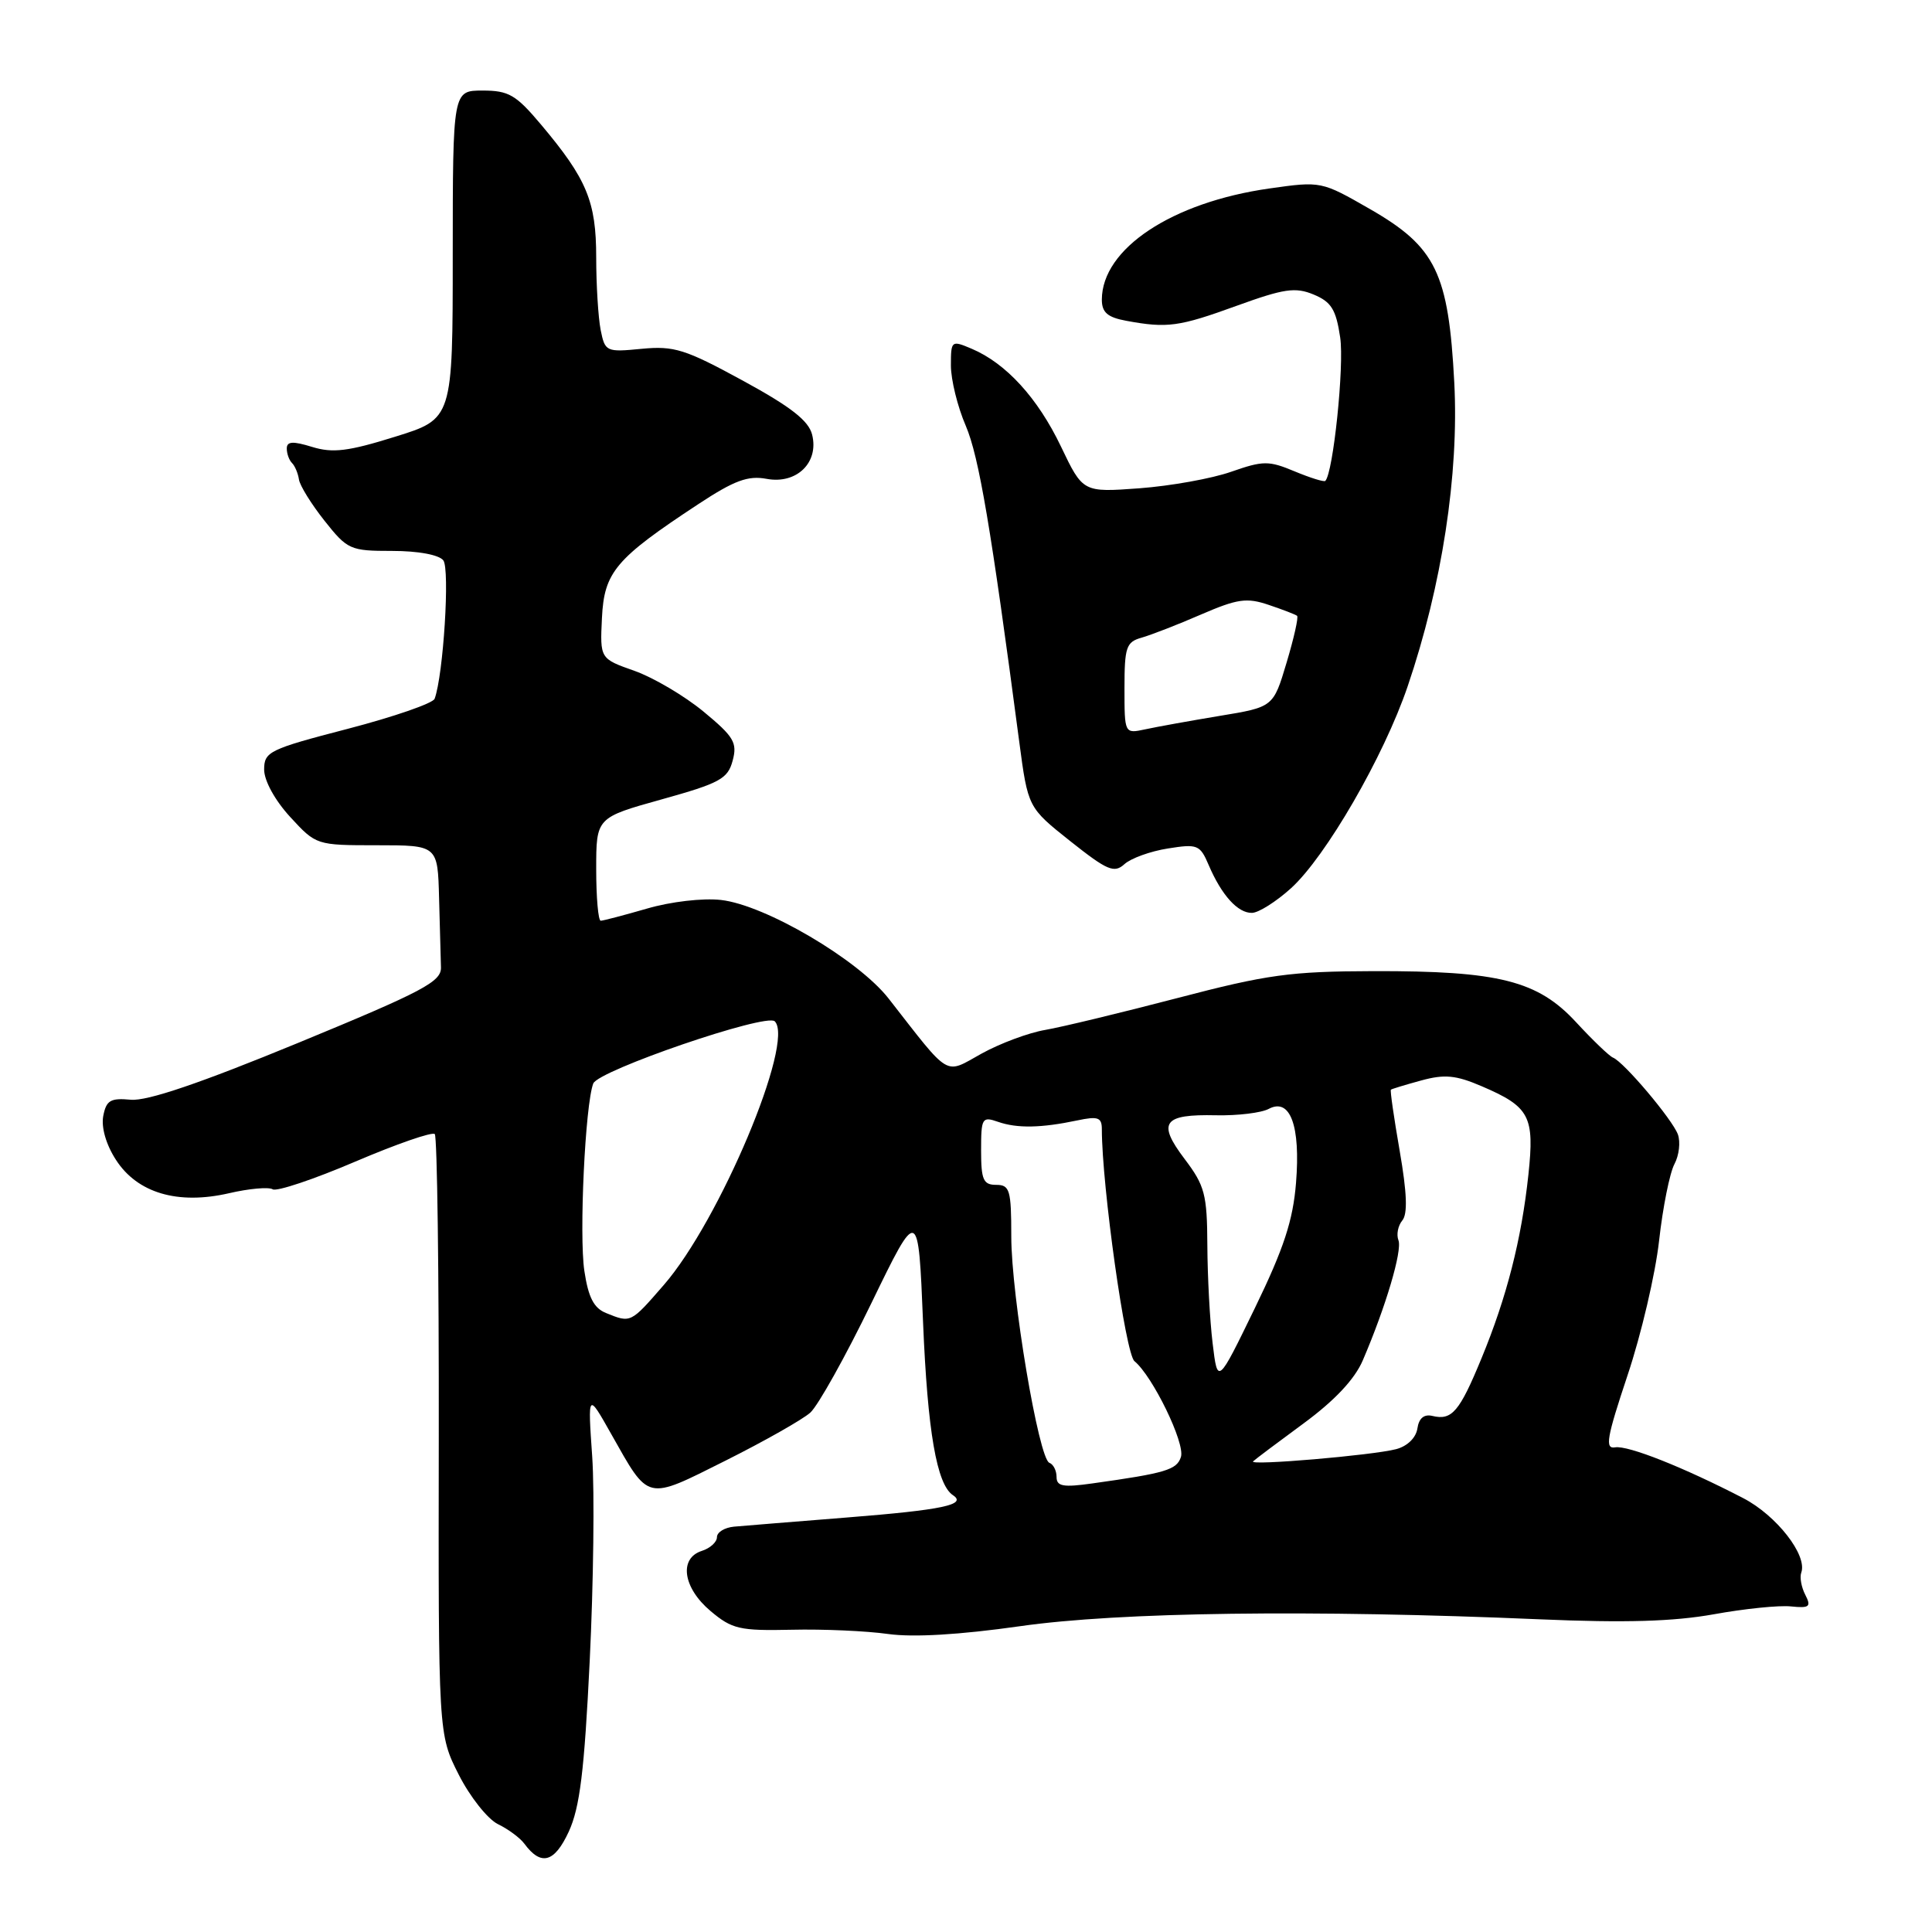 <?xml version="1.0" encoding="UTF-8" standalone="no"?>
<!DOCTYPE svg PUBLIC "-//W3C//DTD SVG 1.1//EN" "http://www.w3.org/Graphics/SVG/1.1/DTD/svg11.dtd" >
<svg xmlns="http://www.w3.org/2000/svg" xmlns:xlink="http://www.w3.org/1999/xlink" version="1.1" viewBox="0 0 256 256">
 <g >
 <path fill="currentColor"
d=" M 78.14 220.07 C 78.64 209.86 78.79 197.68 78.47 193.00 C 77.88 184.50 77.88 184.50 80.98 190.00 C 86.06 198.99 85.50 198.86 96.14 193.54 C 101.29 190.96 106.34 188.10 107.37 187.18 C 108.40 186.25 112.04 179.73 115.46 172.68 C 121.68 159.87 121.68 159.87 122.31 175.21 C 122.91 189.69 124.12 196.70 126.27 198.12 C 128.17 199.38 124.89 200.07 112.30 201.07 C 105.26 201.63 98.49 202.18 97.25 202.29 C 96.01 202.41 95.00 203.03 95.00 203.68 C 95.00 204.33 94.10 205.15 93.00 205.50 C 89.93 206.48 90.49 210.39 94.15 213.47 C 97.00 215.87 98.00 216.10 104.90 215.95 C 109.08 215.85 114.82 216.11 117.66 216.51 C 121.02 216.98 127.13 216.62 135.16 215.48 C 148.29 213.60 173.82 213.27 204.09 214.57 C 215.34 215.05 221.74 214.86 227.09 213.90 C 231.17 213.16 235.77 212.69 237.32 212.86 C 239.77 213.11 240.02 212.90 239.21 211.32 C 238.69 210.32 238.45 208.99 238.68 208.37 C 239.51 206.07 235.39 200.80 231.00 198.52 C 223.11 194.43 215.72 191.50 214.02 191.78 C 212.63 192.02 212.89 190.54 215.66 182.23 C 217.47 176.83 219.35 168.80 219.84 164.38 C 220.33 159.97 221.25 155.41 221.87 154.25 C 222.49 153.09 222.69 151.32 222.33 150.32 C 221.61 148.34 215.18 140.72 213.73 140.14 C 213.24 139.94 211.05 137.84 208.87 135.48 C 203.77 129.94 198.63 128.64 182.00 128.68 C 170.97 128.71 167.91 129.13 156.00 132.25 C 148.57 134.19 140.70 136.09 138.50 136.47 C 136.30 136.84 132.50 138.26 130.06 139.61 C 125.08 142.37 126.05 142.95 117.76 132.33 C 113.73 127.16 101.40 119.91 95.53 119.25 C 93.13 118.98 88.88 119.47 85.74 120.39 C 82.69 121.27 79.92 122.00 79.60 122.00 C 79.27 122.00 79.00 118.93 79.00 115.17 C 79.00 108.34 79.00 108.34 87.68 105.92 C 95.39 103.77 96.44 103.20 97.08 100.79 C 97.72 98.41 97.25 97.62 93.22 94.29 C 90.70 92.21 86.58 89.78 84.07 88.89 C 79.50 87.28 79.50 87.28 79.76 81.89 C 80.06 75.79 81.55 74.03 92.50 66.82 C 97.31 63.65 99.11 62.99 101.58 63.45 C 105.56 64.19 108.54 61.29 107.61 57.59 C 107.15 55.74 104.77 53.89 98.42 50.43 C 90.79 46.27 89.33 45.81 85.02 46.22 C 80.32 46.68 80.17 46.60 79.59 43.72 C 79.27 42.09 79.00 37.76 79.00 34.11 C 79.00 26.71 77.77 23.73 71.70 16.52 C 68.37 12.56 67.41 12.00 63.95 12.00 C 60.00 12.00 60.00 12.00 59.99 33.75 C 59.99 55.50 59.99 55.50 52.35 57.87 C 46.14 59.81 44.09 60.06 41.36 59.22 C 38.80 58.43 38.00 58.48 38.00 59.43 C 38.00 60.11 38.31 60.98 38.70 61.36 C 39.08 61.74 39.49 62.72 39.61 63.52 C 39.72 64.33 41.25 66.79 42.99 68.99 C 46.04 72.84 46.40 73.00 51.96 73.00 C 55.40 73.00 58.16 73.51 58.74 74.25 C 59.63 75.38 58.75 89.44 57.59 92.59 C 57.37 93.19 52.19 94.98 46.09 96.57 C 35.66 99.28 35.00 99.60 35.00 101.98 C 35.01 103.46 36.43 106.05 38.45 108.25 C 41.89 111.99 41.92 112.00 49.95 112.00 C 58.00 112.00 58.00 112.00 58.18 119.00 C 58.28 122.85 58.39 126.98 58.43 128.18 C 58.49 130.08 56.09 131.35 39.50 138.19 C 26.48 143.55 19.50 145.92 17.33 145.72 C 14.64 145.47 14.08 145.80 13.68 147.88 C 13.40 149.38 14.05 151.66 15.36 153.68 C 18.19 158.08 23.55 159.67 30.34 158.11 C 33.00 157.49 35.61 157.26 36.14 157.59 C 36.67 157.91 41.58 156.27 47.05 153.93 C 52.53 151.59 57.28 149.94 57.61 150.27 C 57.93 150.60 58.17 168.63 58.14 190.34 C 58.08 229.81 58.08 229.81 60.79 235.16 C 62.28 238.10 64.62 241.04 65.98 241.71 C 67.35 242.37 68.92 243.54 69.48 244.30 C 71.69 247.30 73.47 246.81 75.37 242.69 C 76.83 239.51 77.43 234.68 78.14 220.07 Z  M 171.05 117.71 C 175.67 113.53 183.36 100.24 186.52 90.95 C 191.07 77.58 193.33 62.84 192.70 50.70 C 191.94 36.18 190.27 32.73 181.56 27.72 C 175.10 24.01 175.06 24.00 168.23 24.97 C 155.29 26.80 146.02 32.95 146.00 39.70 C 146.00 41.40 146.75 42.05 149.25 42.51 C 154.67 43.51 156.21 43.30 163.86 40.52 C 170.15 38.24 171.64 38.02 174.07 39.03 C 176.40 40.00 177.03 41.00 177.58 44.71 C 178.14 48.43 176.66 62.67 175.61 63.72 C 175.44 63.89 173.62 63.32 171.55 62.46 C 168.11 61.02 167.38 61.03 163.14 62.51 C 160.59 63.41 155.12 64.39 150.99 64.70 C 143.49 65.25 143.49 65.25 140.58 59.16 C 137.50 52.73 133.31 48.14 128.75 46.21 C 126.06 45.07 126.00 45.12 126.00 48.44 C 126.00 50.31 126.88 53.90 127.97 56.42 C 129.72 60.52 131.32 69.97 135.05 98.25 C 136.21 107.00 136.21 107.00 141.82 111.46 C 146.73 115.35 147.63 115.74 149.00 114.50 C 149.85 113.73 152.44 112.79 154.74 112.43 C 158.67 111.80 159.01 111.93 160.16 114.63 C 161.87 118.63 164.03 121.01 165.90 120.96 C 166.78 120.94 169.10 119.47 171.05 117.71 Z  M 140.00 195.70 C 140.00 194.86 139.57 194.02 139.05 193.83 C 137.64 193.34 134.00 171.69 134.00 163.83 C 134.00 157.67 133.80 157.00 132.00 157.00 C 130.29 157.00 130.00 156.33 130.00 152.43 C 130.00 148.13 130.13 147.91 132.25 148.65 C 134.78 149.53 137.96 149.47 142.75 148.46 C 145.50 147.88 146.00 148.06 146.00 149.64 C 146.01 157.15 149.13 179.39 150.32 180.36 C 152.73 182.34 157.06 191.24 156.48 193.05 C 155.94 194.76 154.47 195.20 144.75 196.56 C 140.86 197.11 140.00 196.95 140.00 195.70 Z  M 166.04 193.64 C 166.29 193.39 169.30 191.13 172.73 188.61 C 176.85 185.58 179.50 182.76 180.57 180.27 C 183.61 173.20 185.83 165.71 185.30 164.34 C 185.01 163.59 185.24 162.41 185.81 161.72 C 186.54 160.85 186.43 158.06 185.47 152.52 C 184.71 148.15 184.18 144.49 184.30 144.39 C 184.41 144.29 186.22 143.74 188.31 143.17 C 191.41 142.32 192.91 142.46 196.33 143.93 C 202.70 146.66 203.35 147.90 202.52 155.66 C 201.60 164.26 199.65 171.89 196.30 180.00 C 193.39 187.06 192.39 188.24 189.81 187.62 C 188.69 187.35 188.01 187.92 187.81 189.29 C 187.62 190.52 186.48 191.63 185.00 192.02 C 181.88 192.84 165.42 194.24 166.04 193.64 Z  M 160.68 178.00 C 160.31 174.97 160.00 169.12 159.98 165.00 C 159.95 158.25 159.64 157.10 156.96 153.56 C 153.31 148.73 154.12 147.62 161.14 147.78 C 163.99 147.84 167.14 147.46 168.12 146.93 C 170.96 145.42 172.34 149.17 171.73 156.73 C 171.33 161.71 170.12 165.41 166.28 173.32 C 161.34 183.49 161.34 183.49 160.68 178.00 Z  M 80.32 173.99 C 78.69 173.34 77.96 171.93 77.43 168.40 C 76.72 163.66 77.54 146.36 78.61 143.57 C 79.27 141.84 101.54 134.21 102.66 135.33 C 105.34 138.01 95.35 161.76 87.97 170.25 C 83.55 175.34 83.60 175.32 80.32 173.99 Z  M 149.00 91.18 C 149.00 85.76 149.23 85.07 151.25 84.50 C 152.49 84.15 156.03 82.78 159.11 81.44 C 163.97 79.34 165.19 79.16 168.11 80.15 C 169.98 80.78 171.67 81.43 171.87 81.60 C 172.08 81.77 171.45 84.56 170.48 87.80 C 168.72 93.69 168.72 93.69 161.61 94.86 C 157.70 95.51 153.26 96.31 151.75 96.64 C 149.00 97.23 149.00 97.23 149.00 91.18 Z "/>
</g>
</svg>